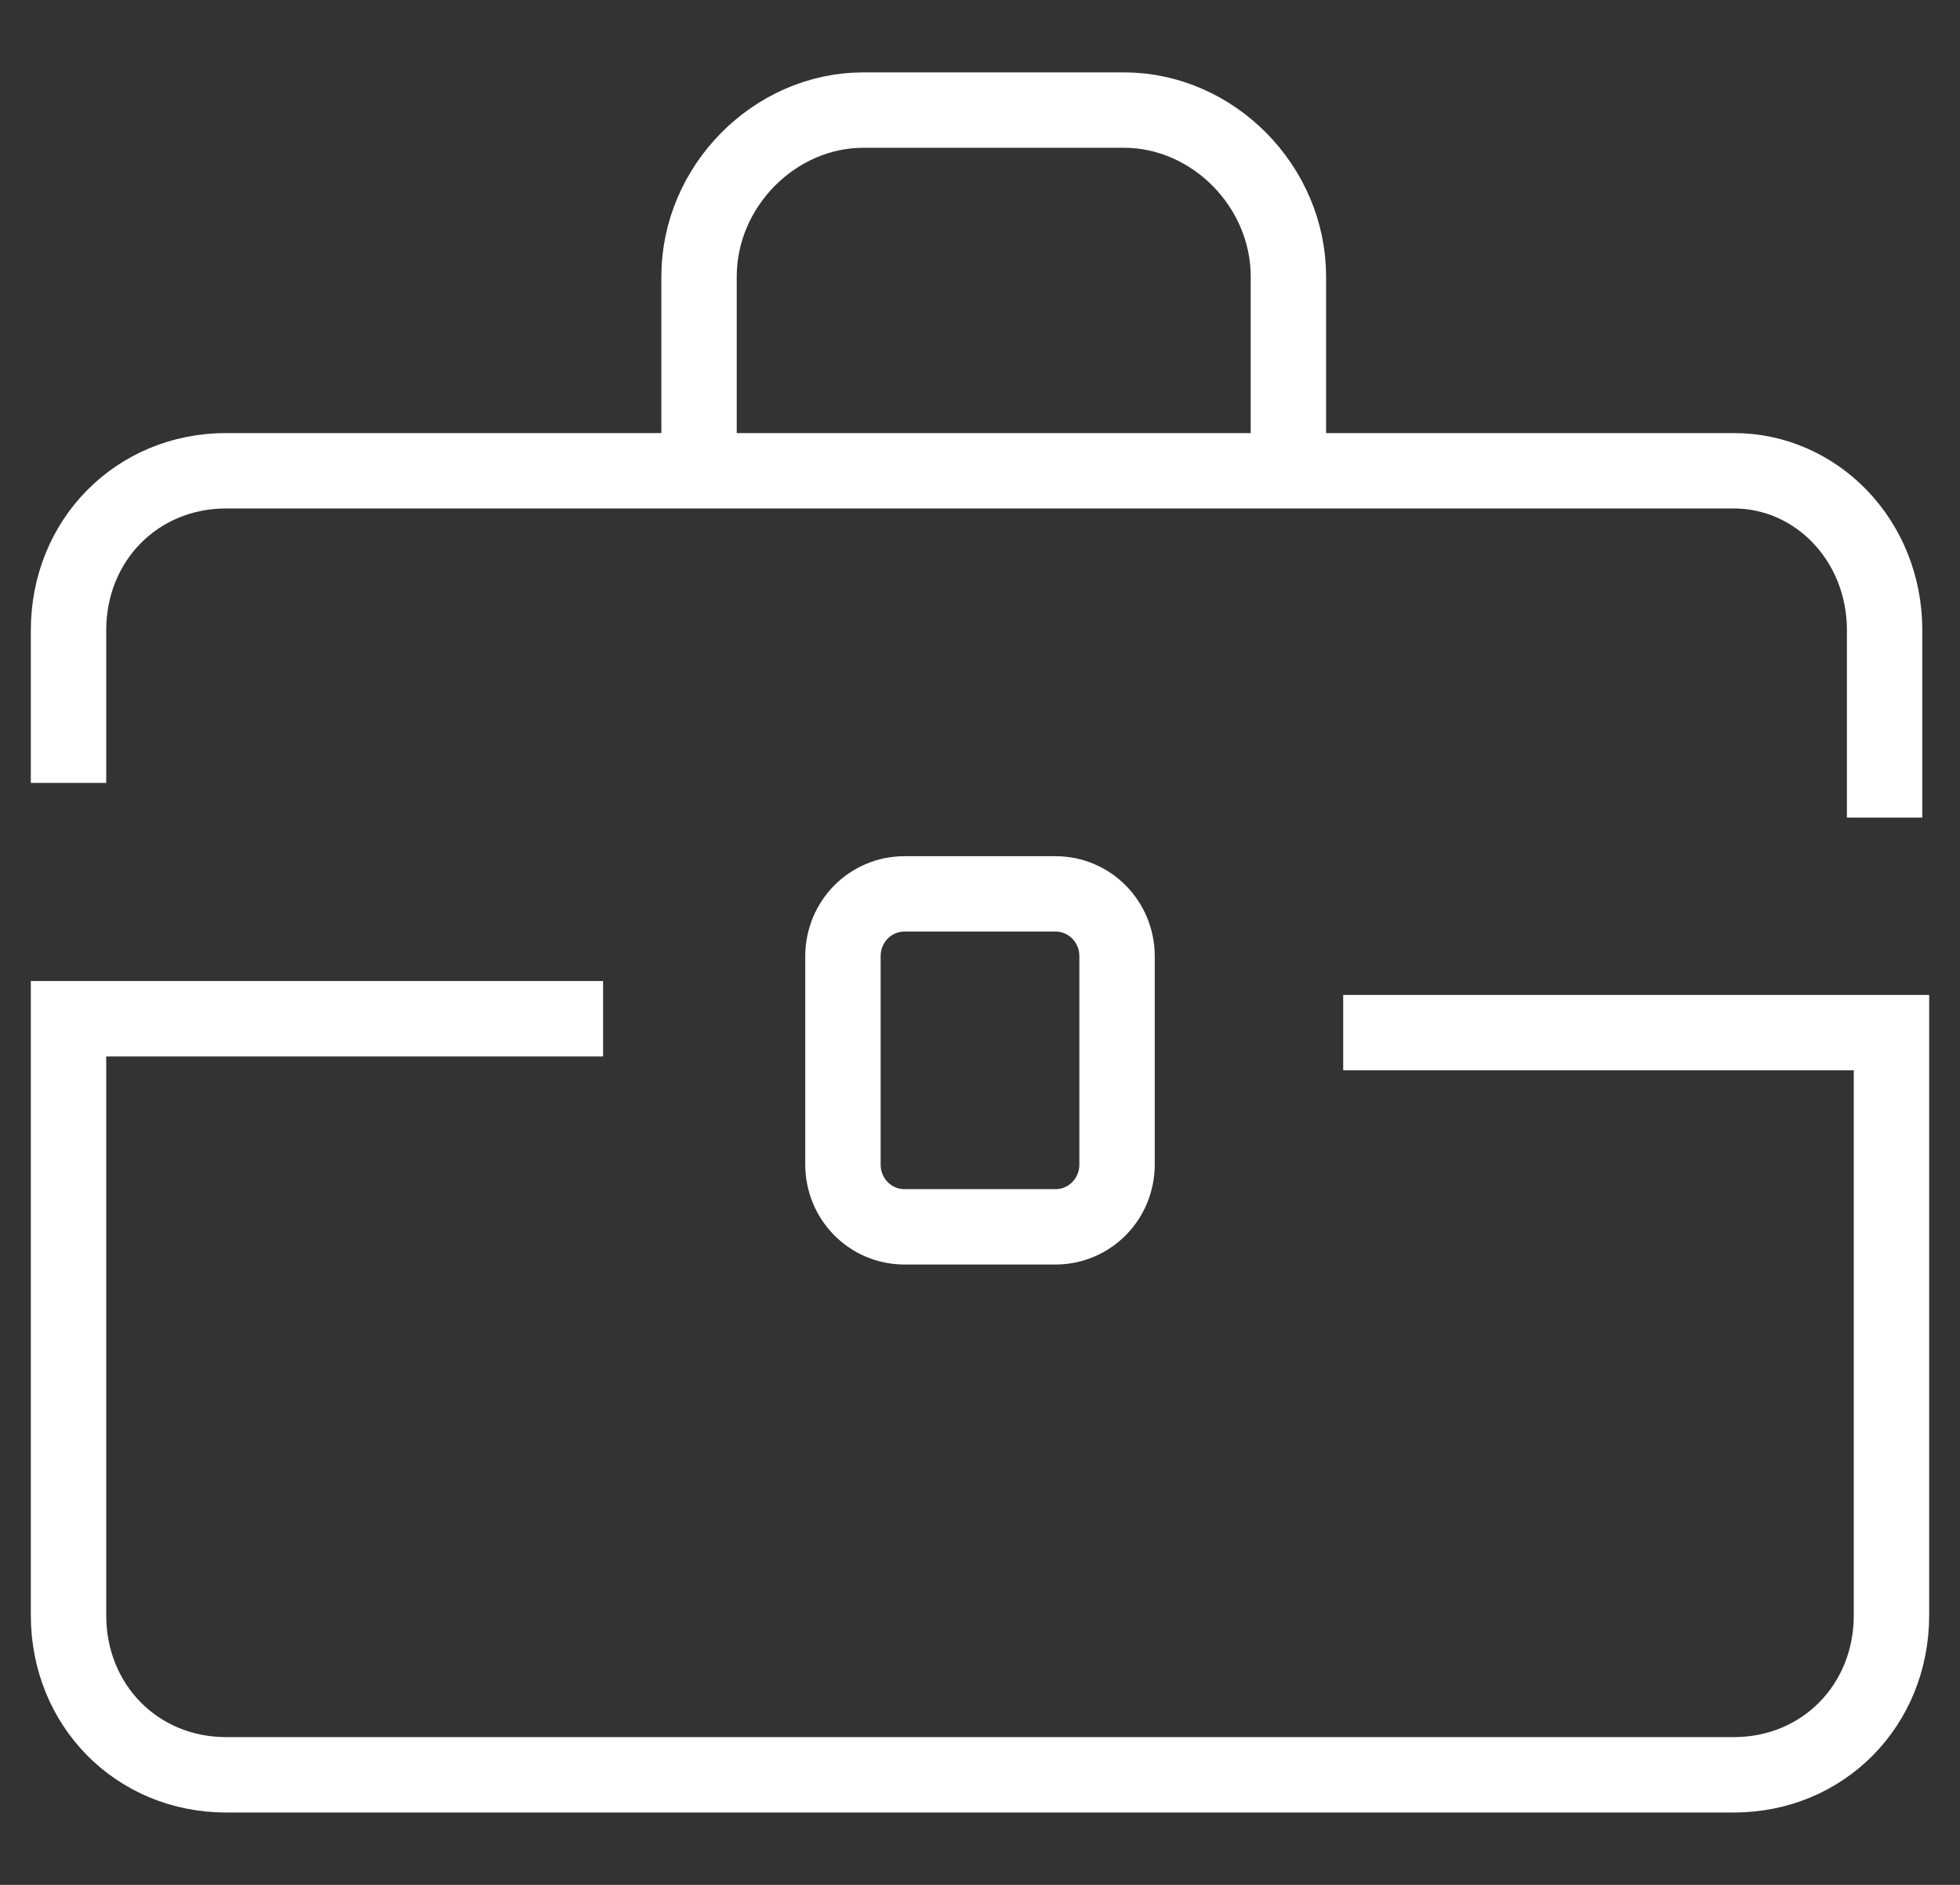 <svg width="26" height="25" viewBox="0 0 26 25" fill="none" xmlns="http://www.w3.org/2000/svg">
<rect x="0" y="0" width="26" height="25" fill="#333333" stroke="none"/>
<path d="M8 13.512H0.909V21.424C0.909 22.62 1.818 23.54 3 23.54H23C24.182 23.54 25.091 22.62 25.091 21.424V13.696H17.818" stroke="white" stroke-miterlimit="10"/>
<path d="M0.909 10.384V8.36C0.909 7.164 1.818 6.244 3 6.244H23C24.091 6.244 25 7.164 25 8.36V10.844" stroke="white" stroke-miterlimit="10"/>
<path d="M14 16.272H12C11.545 16.272 11.182 15.904 11.182 15.444V12.684C11.182 12.224 11.545 11.856 12 11.856H14C14.454 11.856 14.818 12.224 14.818 12.684V15.444C14.818 15.904 14.454 16.272 14 16.272Z" stroke="white" stroke-miterlimit="10"/>
<path d="M17.091 6.244V3.668C17.091 2.472 16.091 1.46 14.909 1.46H11.454C10.273 1.46 9.273 2.472 9.273 3.668V6.244" stroke="white" stroke-miterlimit="10"/>
</svg>
